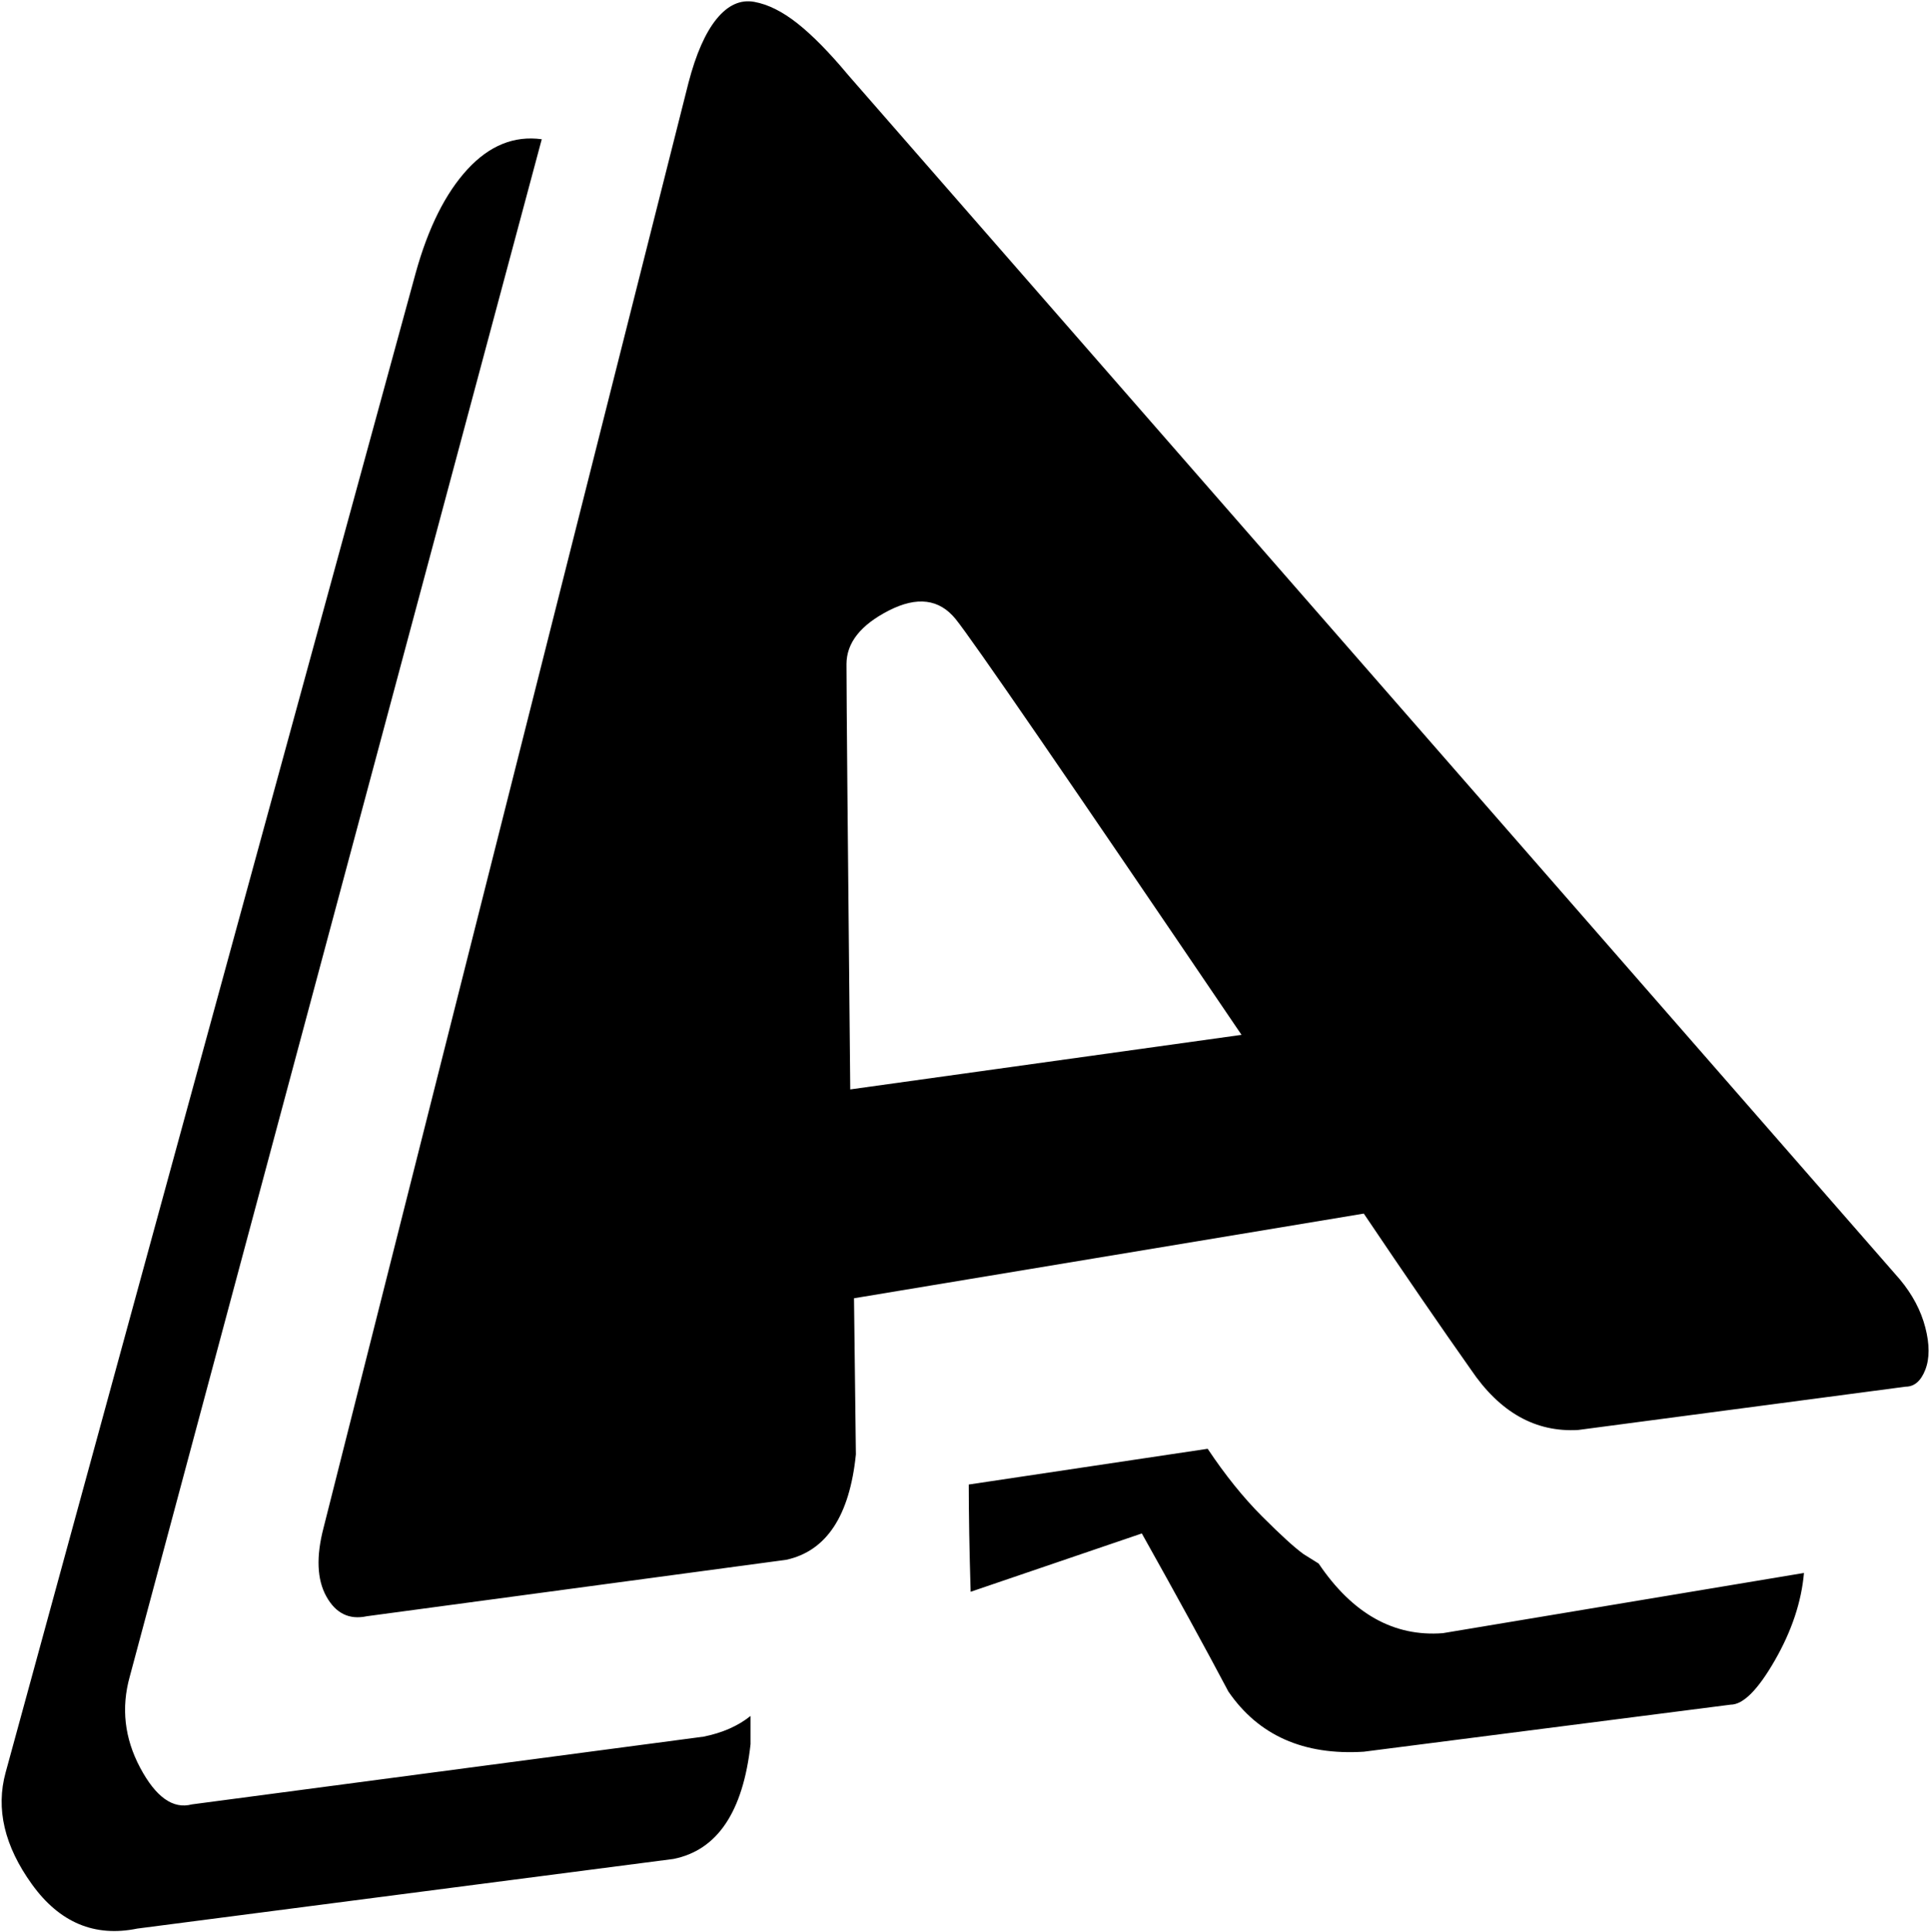 <svg xmlns="http://www.w3.org/2000/svg" xmlns:xlink="http://www.w3.org/1999/xlink" width="1026" height="1027" viewBox="0 0 1026 1027"><path fill="currentColor" d="m1013 737l-174 23q-34 2-57-32q-24-34-57-83l-271 45l1 83q-5 49-37 56l-223 30q-14 3-21.5-10.5T172 812L366 44q6-23 15-34t20-9t23 11.5T451 40l559 640q10 12 13.5 25.5t0 22.5t-10.5 9M508 329q-13-16-35.5-4.5T450 353q0 25 2 226l208-29Q521 345 508 329M102 959l272-36q15-3 25-11v15q-6 54-41 61l-285 37q-34 7-56-23.5T3 942l218-797q10-36 27.5-55T288 74L69 891q-7 25 5.5 48.5T102 959m599-128q27 40 66 37l192-32q-2 23-15.5 46.5T920 906l-195 25q-48 3-72-32q-18-34-46-84l-91 31q-1-33-1-57l127-19q14 21 29 36t22 20z"/></svg>
